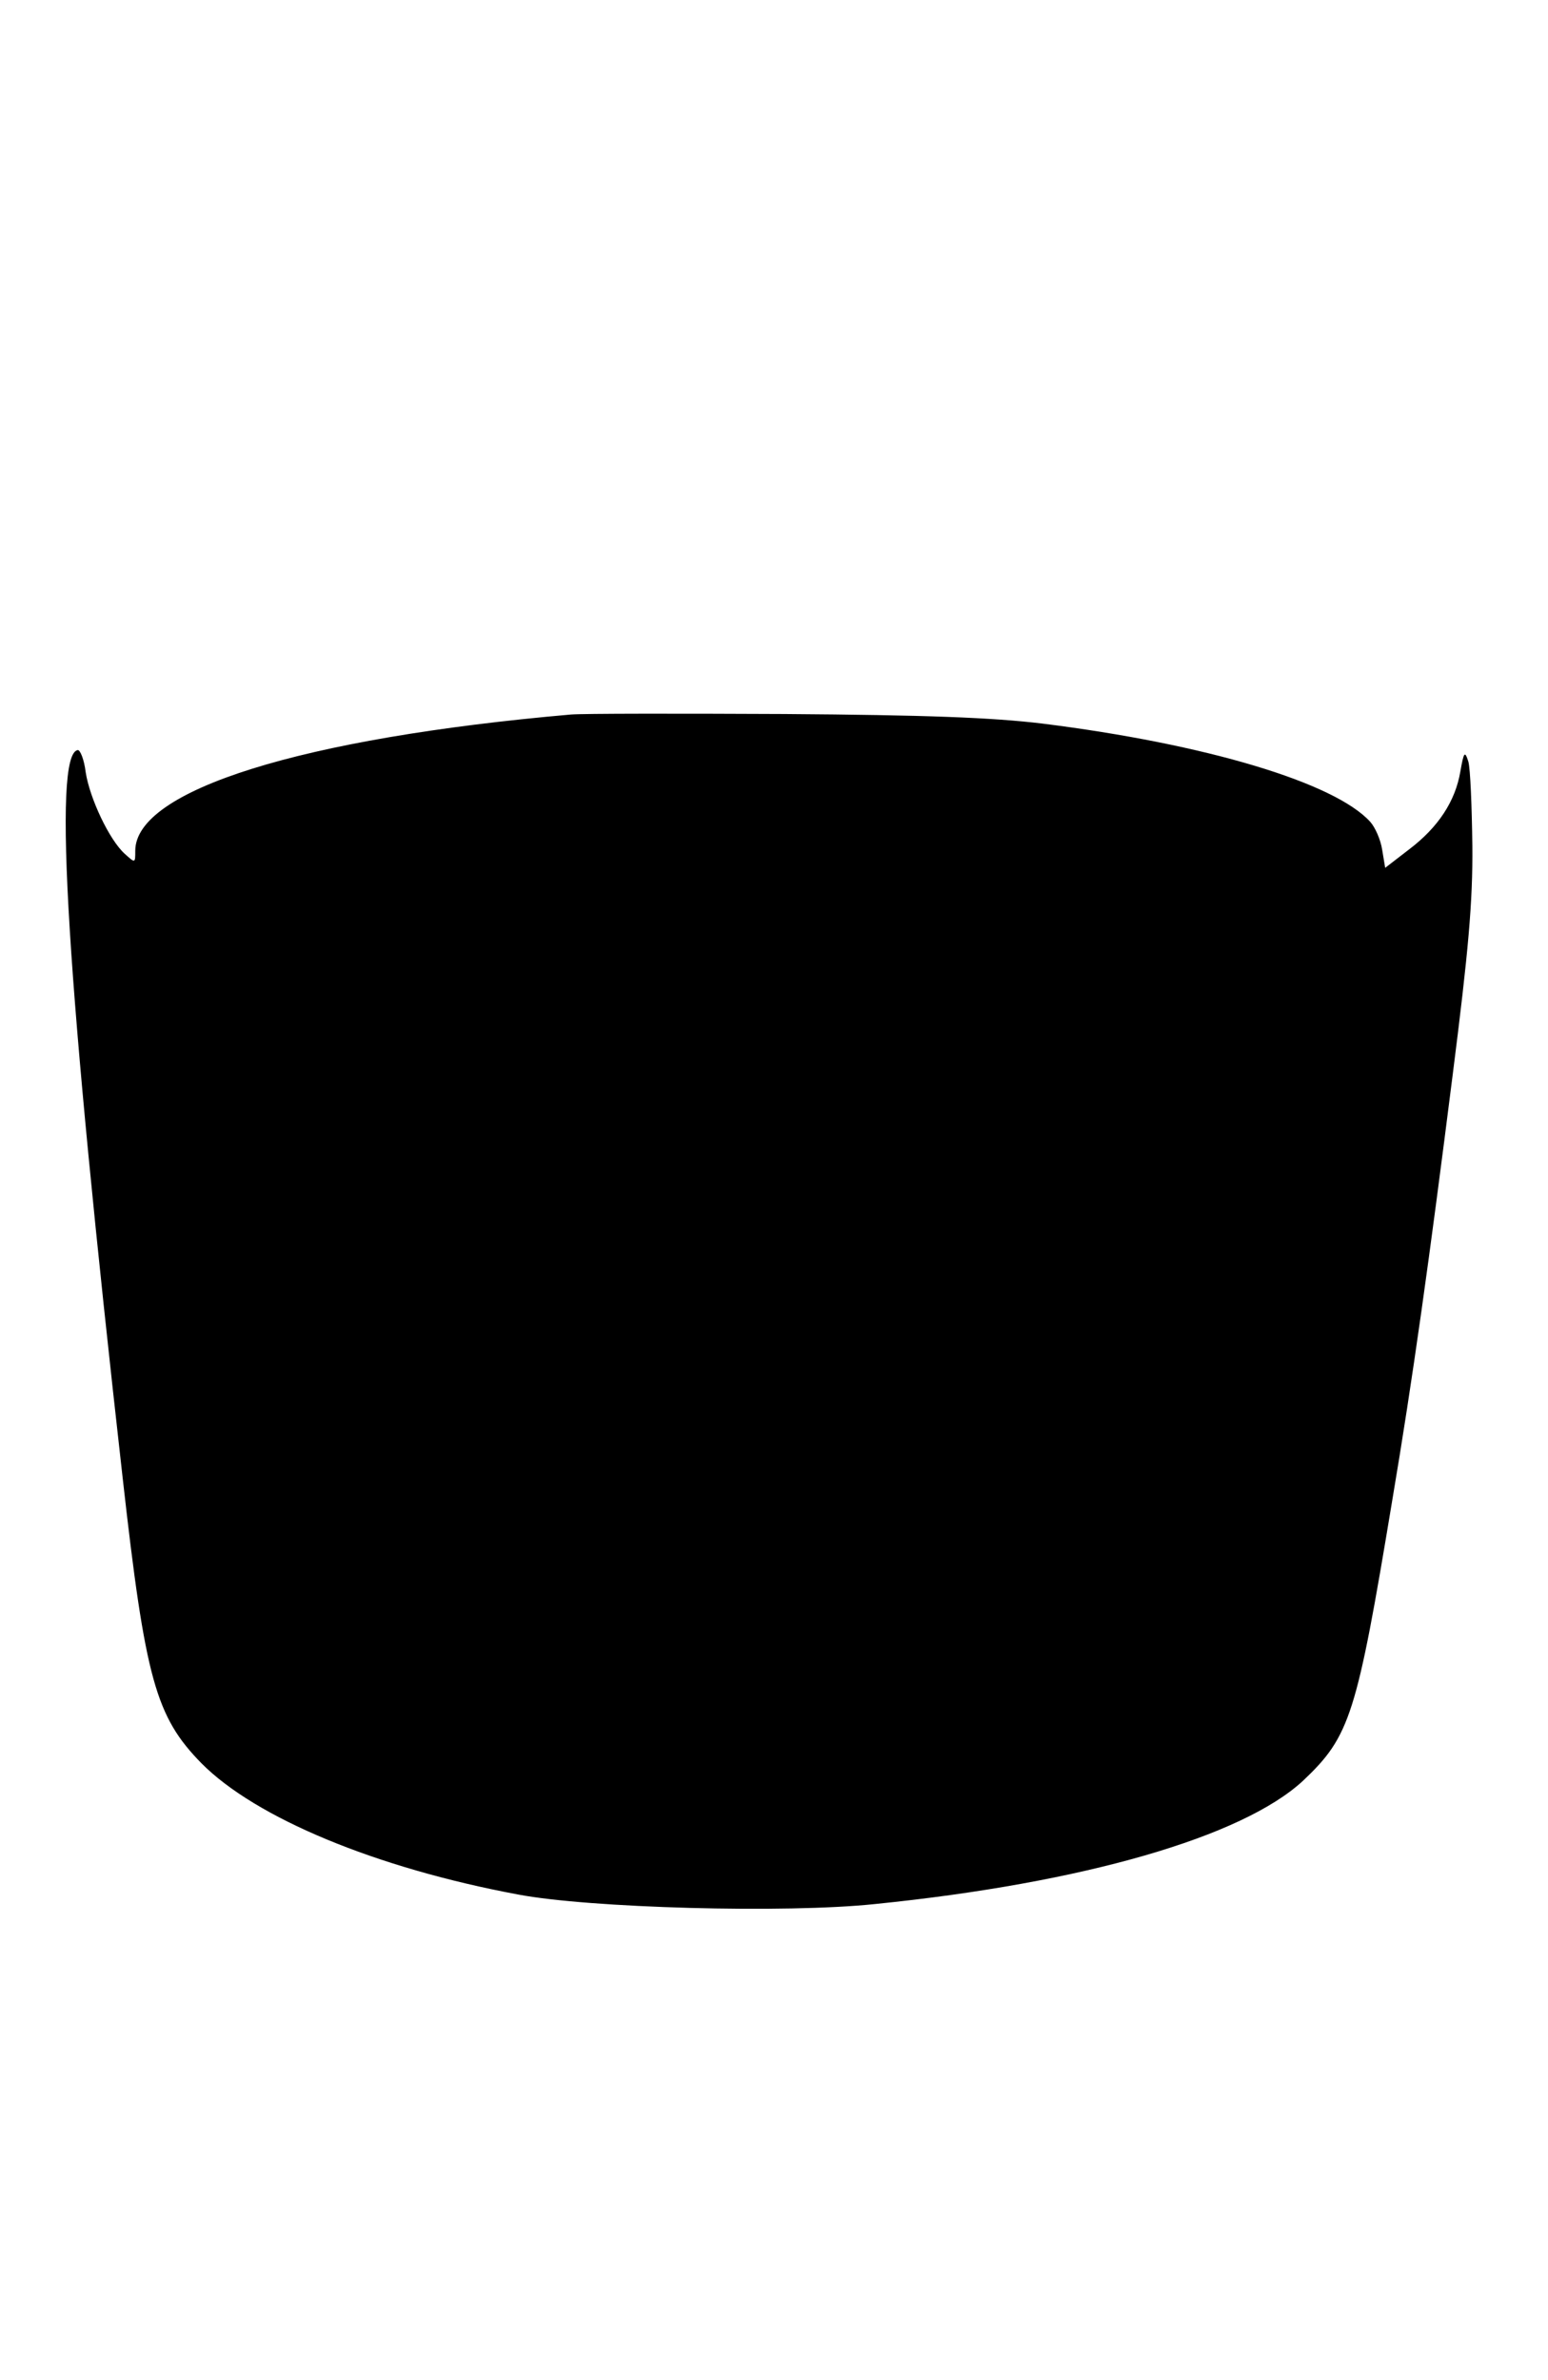 <?xml version="1.0" standalone="no"?>
<!DOCTYPE svg PUBLIC "-//W3C//DTD SVG 20010904//EN"
 "http://www.w3.org/TR/2001/REC-SVG-20010904/DTD/svg10.dtd">
<svg version="1.0" xmlns="http://www.w3.org/2000/svg"
 width="309pt" height="475pt" viewBox="0 0 309 475"
 preserveAspectRatio="xMidYMid meet">
<g transform="translate(0,475) scale(0.1,-0.1)"
fill="#000000" stroke="none">
<path d="M1140 3324 c-538 -47 -870 -151 -870 -272 0 -25 0 -25 -21 -6 -31 28
-70 111 -78 163 -3 25 -11 45 -16 44 -50 -9 -22 -462 90 -1454 45 -401 66
-475 157 -568 108 -109 348 -209 632 -262 142 -27 534 -38 713 -19 416 42 733
134 854 246 94 89 107 130 178 559 41 243 74 480 121 852 31 244 40 343 39
455 -1 79 -4 154 -8 168 -7 22 -9 20 -16 -20 -10 -59 -44 -111 -102 -155 l-48
-37 -6 36 c-3 20 -14 45 -24 56 -71 78 -327 155 -655 196 -100 12 -232 17
-515 19 -209 1 -400 1 -425 -1z"/>
</g>
</svg>
